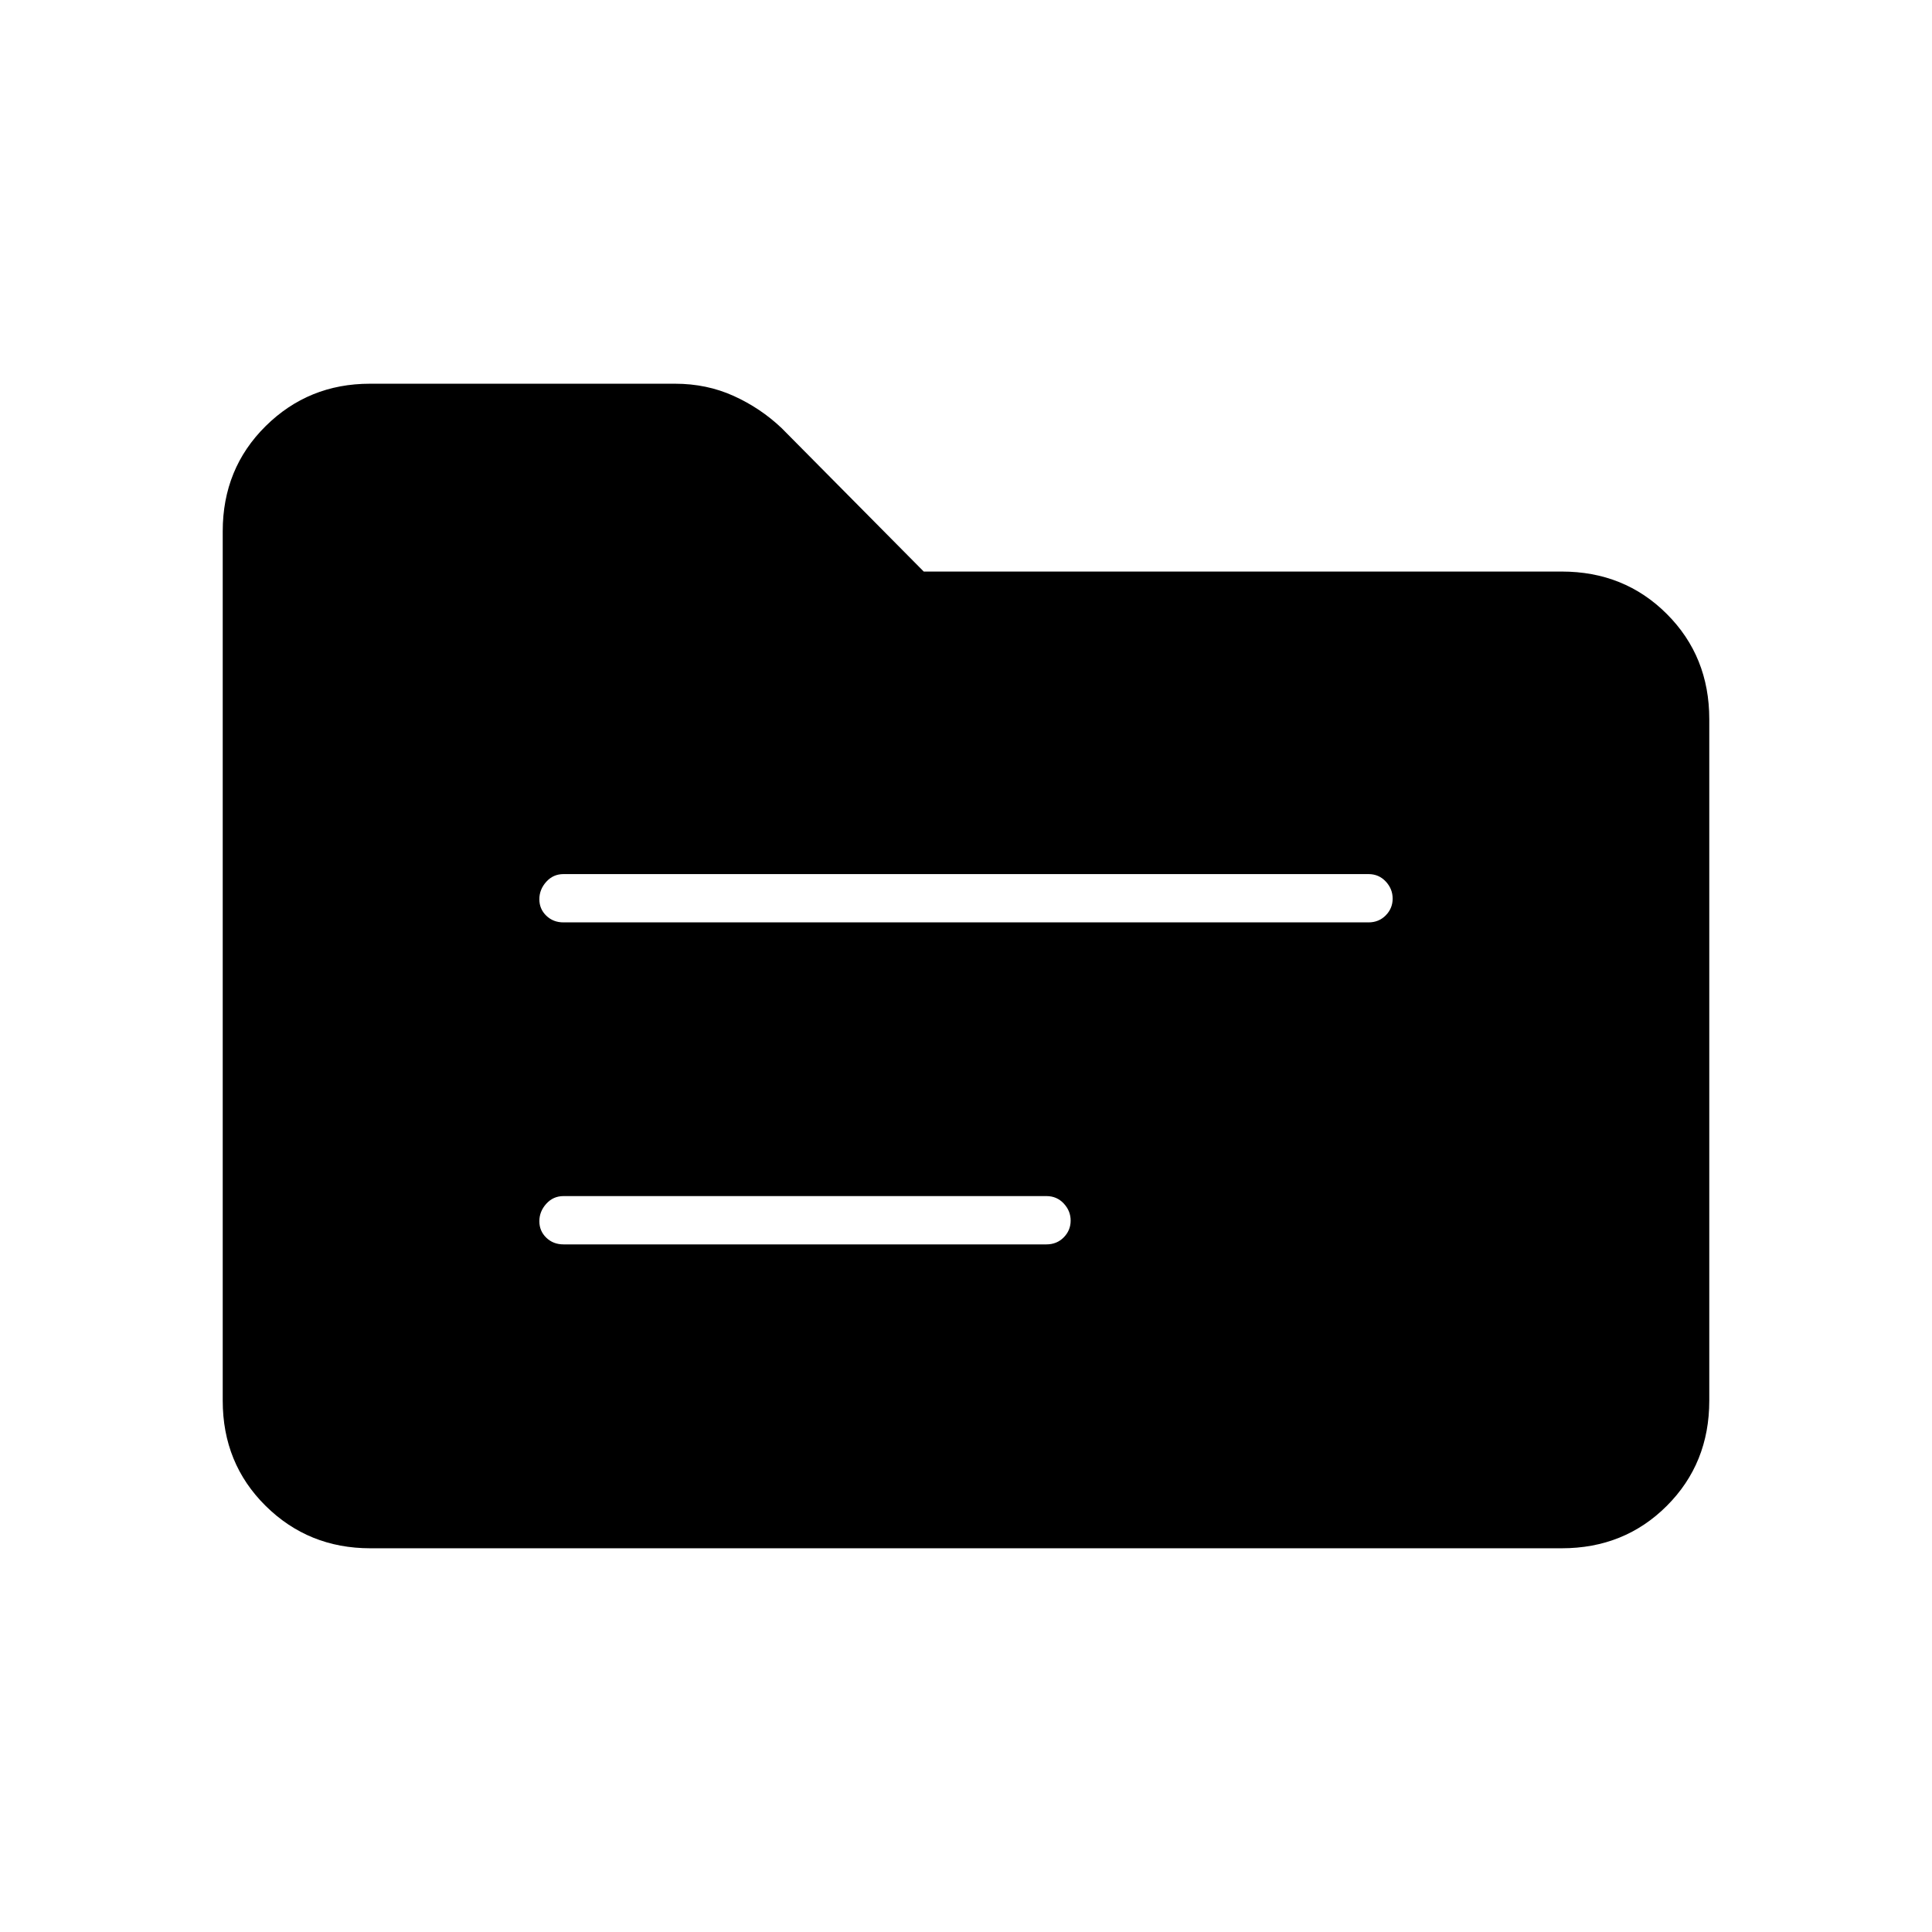 <svg xmlns="http://www.w3.org/2000/svg" height="40" viewBox="0 -960 960 960" width="40"><path d="M184-190.67q-30.72 0-52.03-21.09-21.3-21.09-21.3-52.24v-432q0-31.15 21.3-52.24 21.31-21.09 51.85-21.09h151.64q15.67 0 29.06 6.05 13.39 6.06 23.87 16.01L459-676h317q31.15 0 52.24 21.09 21.09 21.09 21.09 52.24V-264q0 31.15-21.09 52.24-21.09 21.09-52.24 21.09H184Zm96-151h240q5.12 0 8.56-3.48 3.44-3.49 3.44-8.34 0-4.84-3.44-8.51t-8.56-3.67H280q-5.12 0-8.56 3.82-3.44 3.82-3.44 8.67t3.44 8.18q3.44 3.33 8.56 3.33Zm0-160h400q5.12 0 8.56-3.48 3.44-3.49 3.44-8.34 0-4.84-3.44-8.51t-8.56-3.67H280q-5.12 0-8.56 3.82-3.44 3.82-3.44 8.67t3.44 8.18q3.44 3.33 8.56 3.33Z"/></svg>